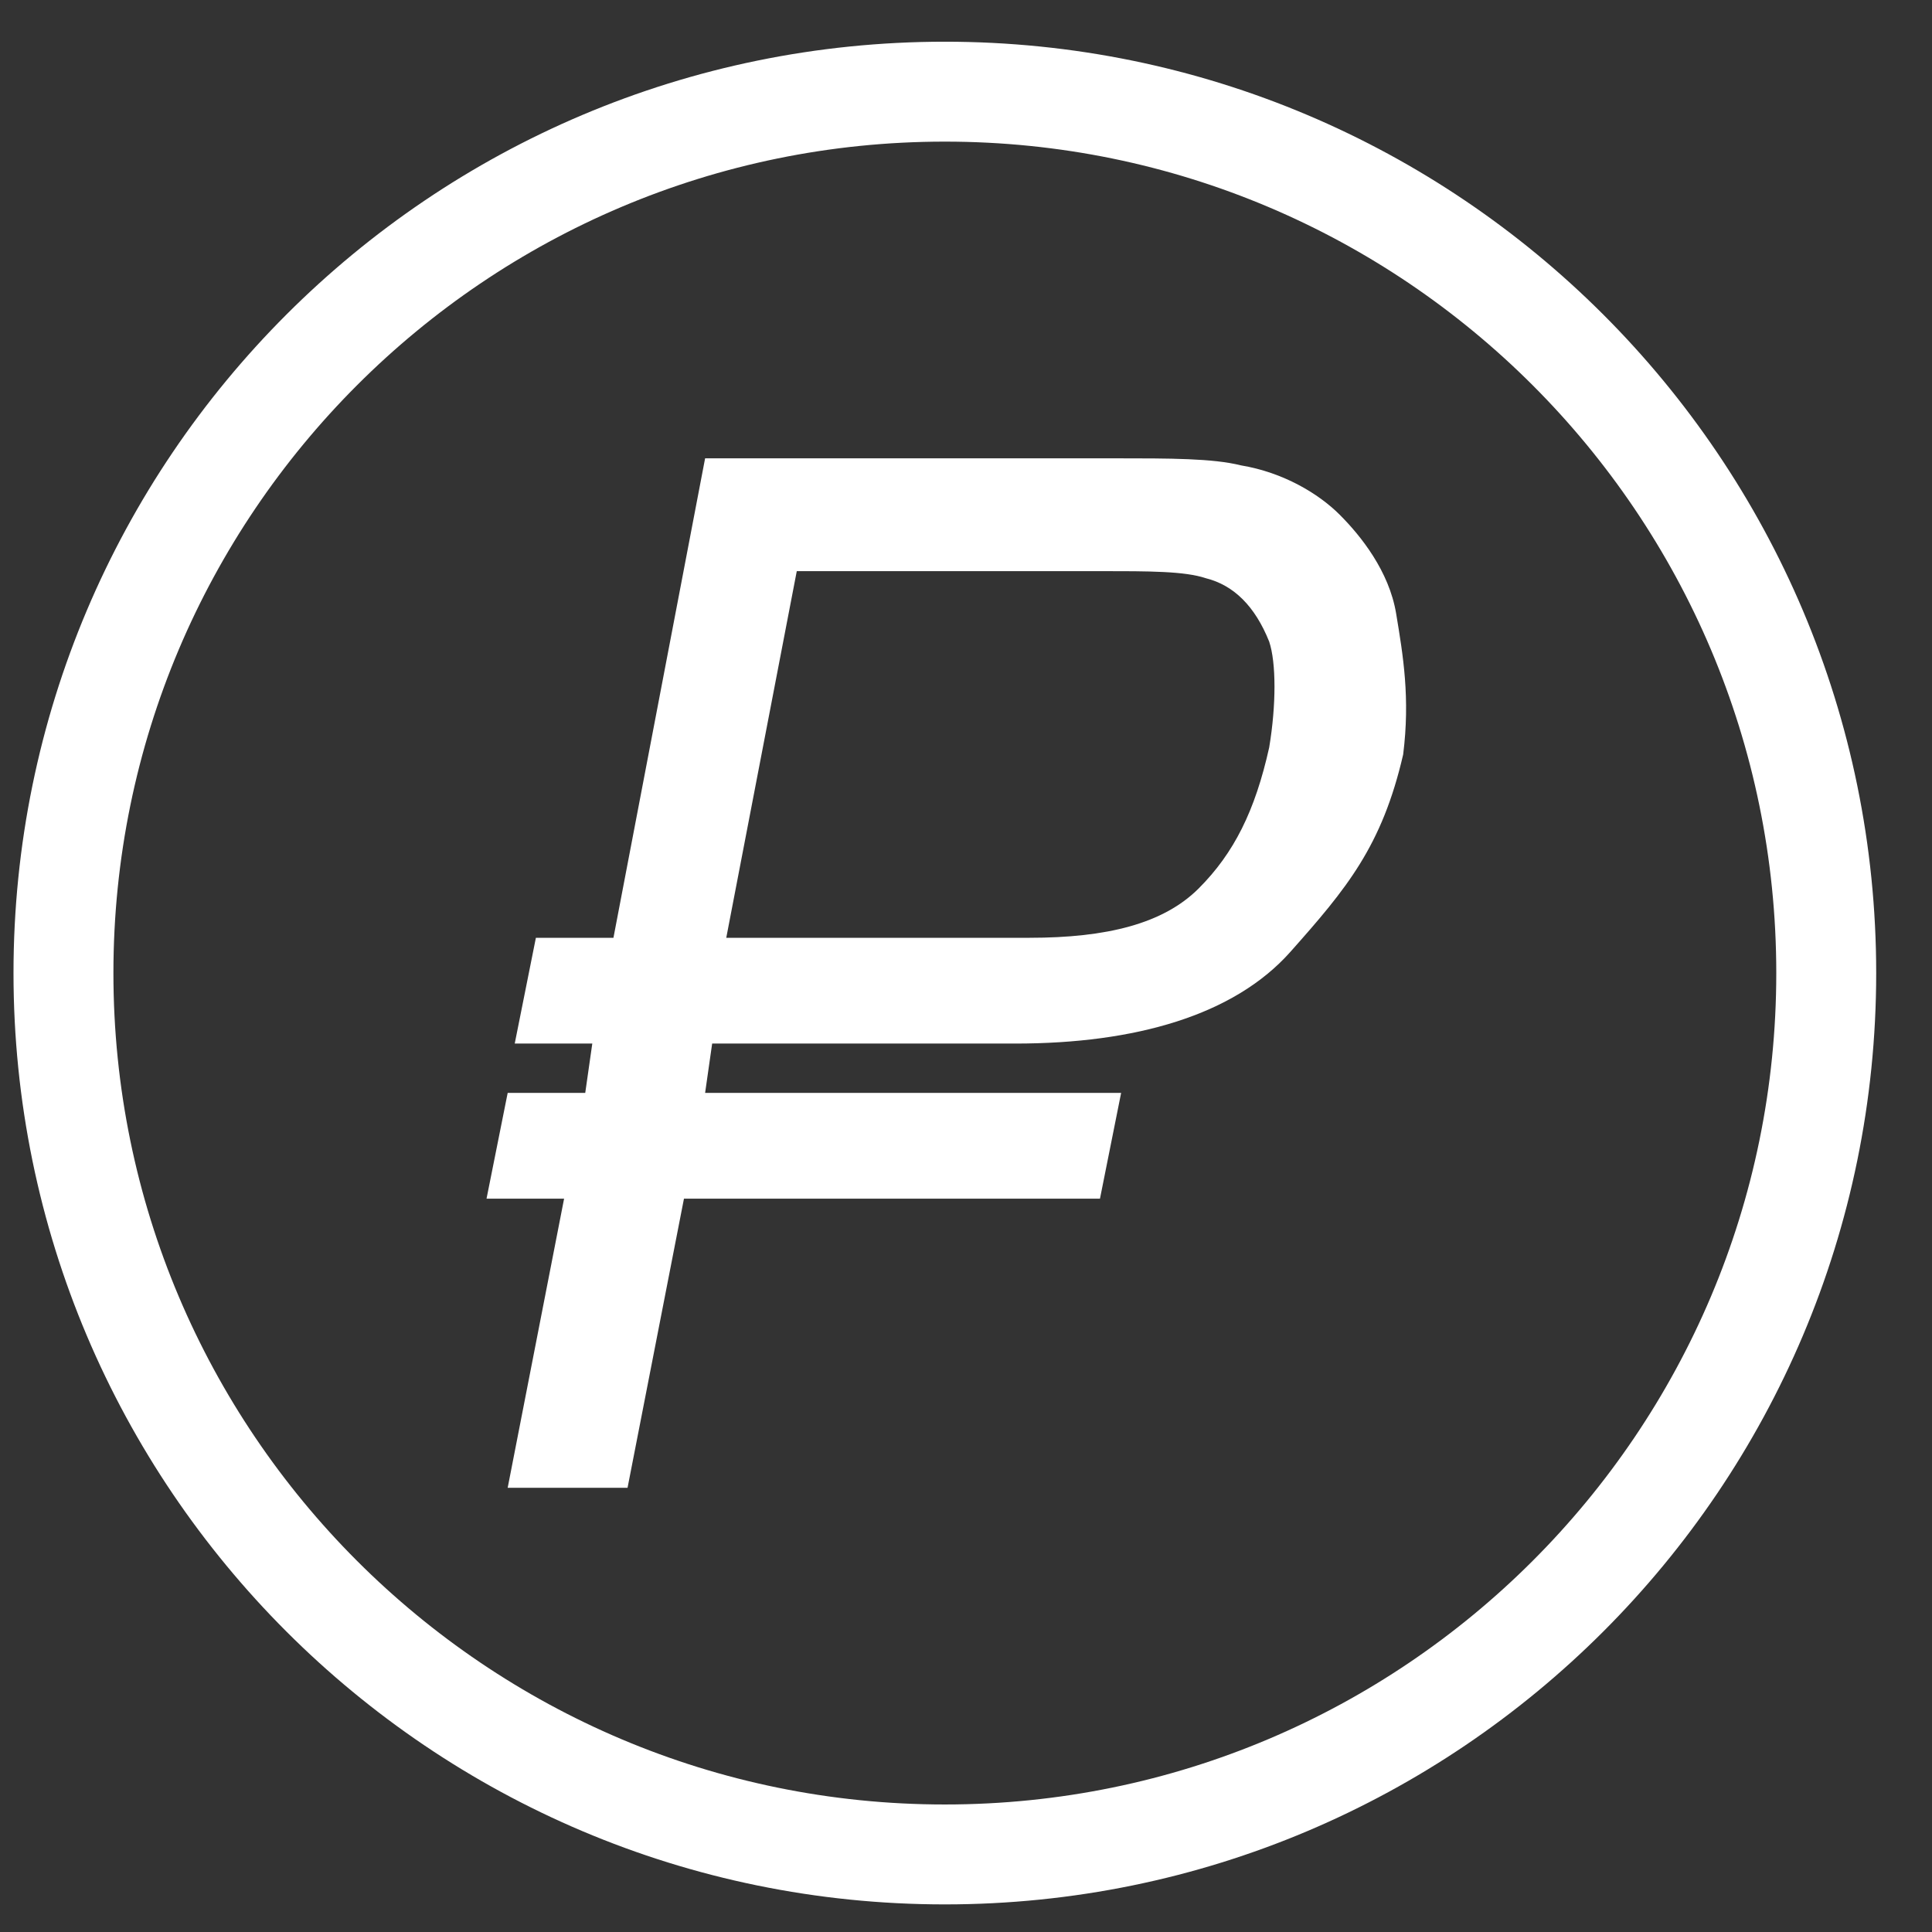 <?xml version="1.0" encoding="utf-8"?>
<!-- Generator: Adobe Illustrator 19.0.1, SVG Export Plug-In . SVG Version: 6.00 Build 0)  -->
<svg version="1.1" id="Слой_1" xmlns="http://www.w3.org/2000/svg" xmlns:xlink="http://www.w3.org/1999/xlink" x="0px" y="0px"
	 viewBox="0 0 27.4 27.4" style="enable-background:new 0 0 27.4 27.4;" xml:space="preserve">
<rect x="0" y="0" width="27.4" height="27.4" fill="#333333" stroke="none"/>
<style type="text/css">
	.st0{fill-rule:evenodd;clip-rule:evenodd;fill:none;stroke:#FFFFFF;stroke-width:1.417;stroke-miterlimit:10;}
	.st1{fill:#FFFFFF;}
</style>
<path class="st0" d="M13.4,1.3c6.9,0,12.5,5.6,12.5,12.5s-5.6,12.5-12.5,12.5S0.9,20.7,0.9,13.8S6.5,1.3,13.4,1.3z"/>
<path class="st1" d="M19.8,8.7c-0.1-0.6-0.5-1.1-0.8-1.4c-0.3-0.3-0.8-0.6-1.4-0.7c-0.4-0.1-1-0.1-1.8-0.1l-5.8,0l-1.3,6.8l-1.1,0
	l-0.3,1.5l1.1,0l-0.1,0.7l-1.1,0l-0.3,1.5l1.1,0l-0.8,4.1l1.7,0l0.8-4.1l5.9,0l0.3-1.5l-5.9,0l0.1-0.7l4.3,0c1.7,0,3.1-0.4,3.9-1.3
	c0.8-0.9,1.3-1.5,1.6-2.8C20,9.9,19.9,9.3,19.8,8.7z M18,10.6c-0.2,0.9-0.5,1.5-1,2c-0.5,0.5-1.3,0.7-2.4,0.7l-4.3,0l1-5.2l4.3,0
	c0.7,0,1.2,0,1.5,0.1c0.4,0.1,0.7,0.4,0.9,0.9C18.1,9.4,18.1,10,18,10.6z"/>
</svg>
